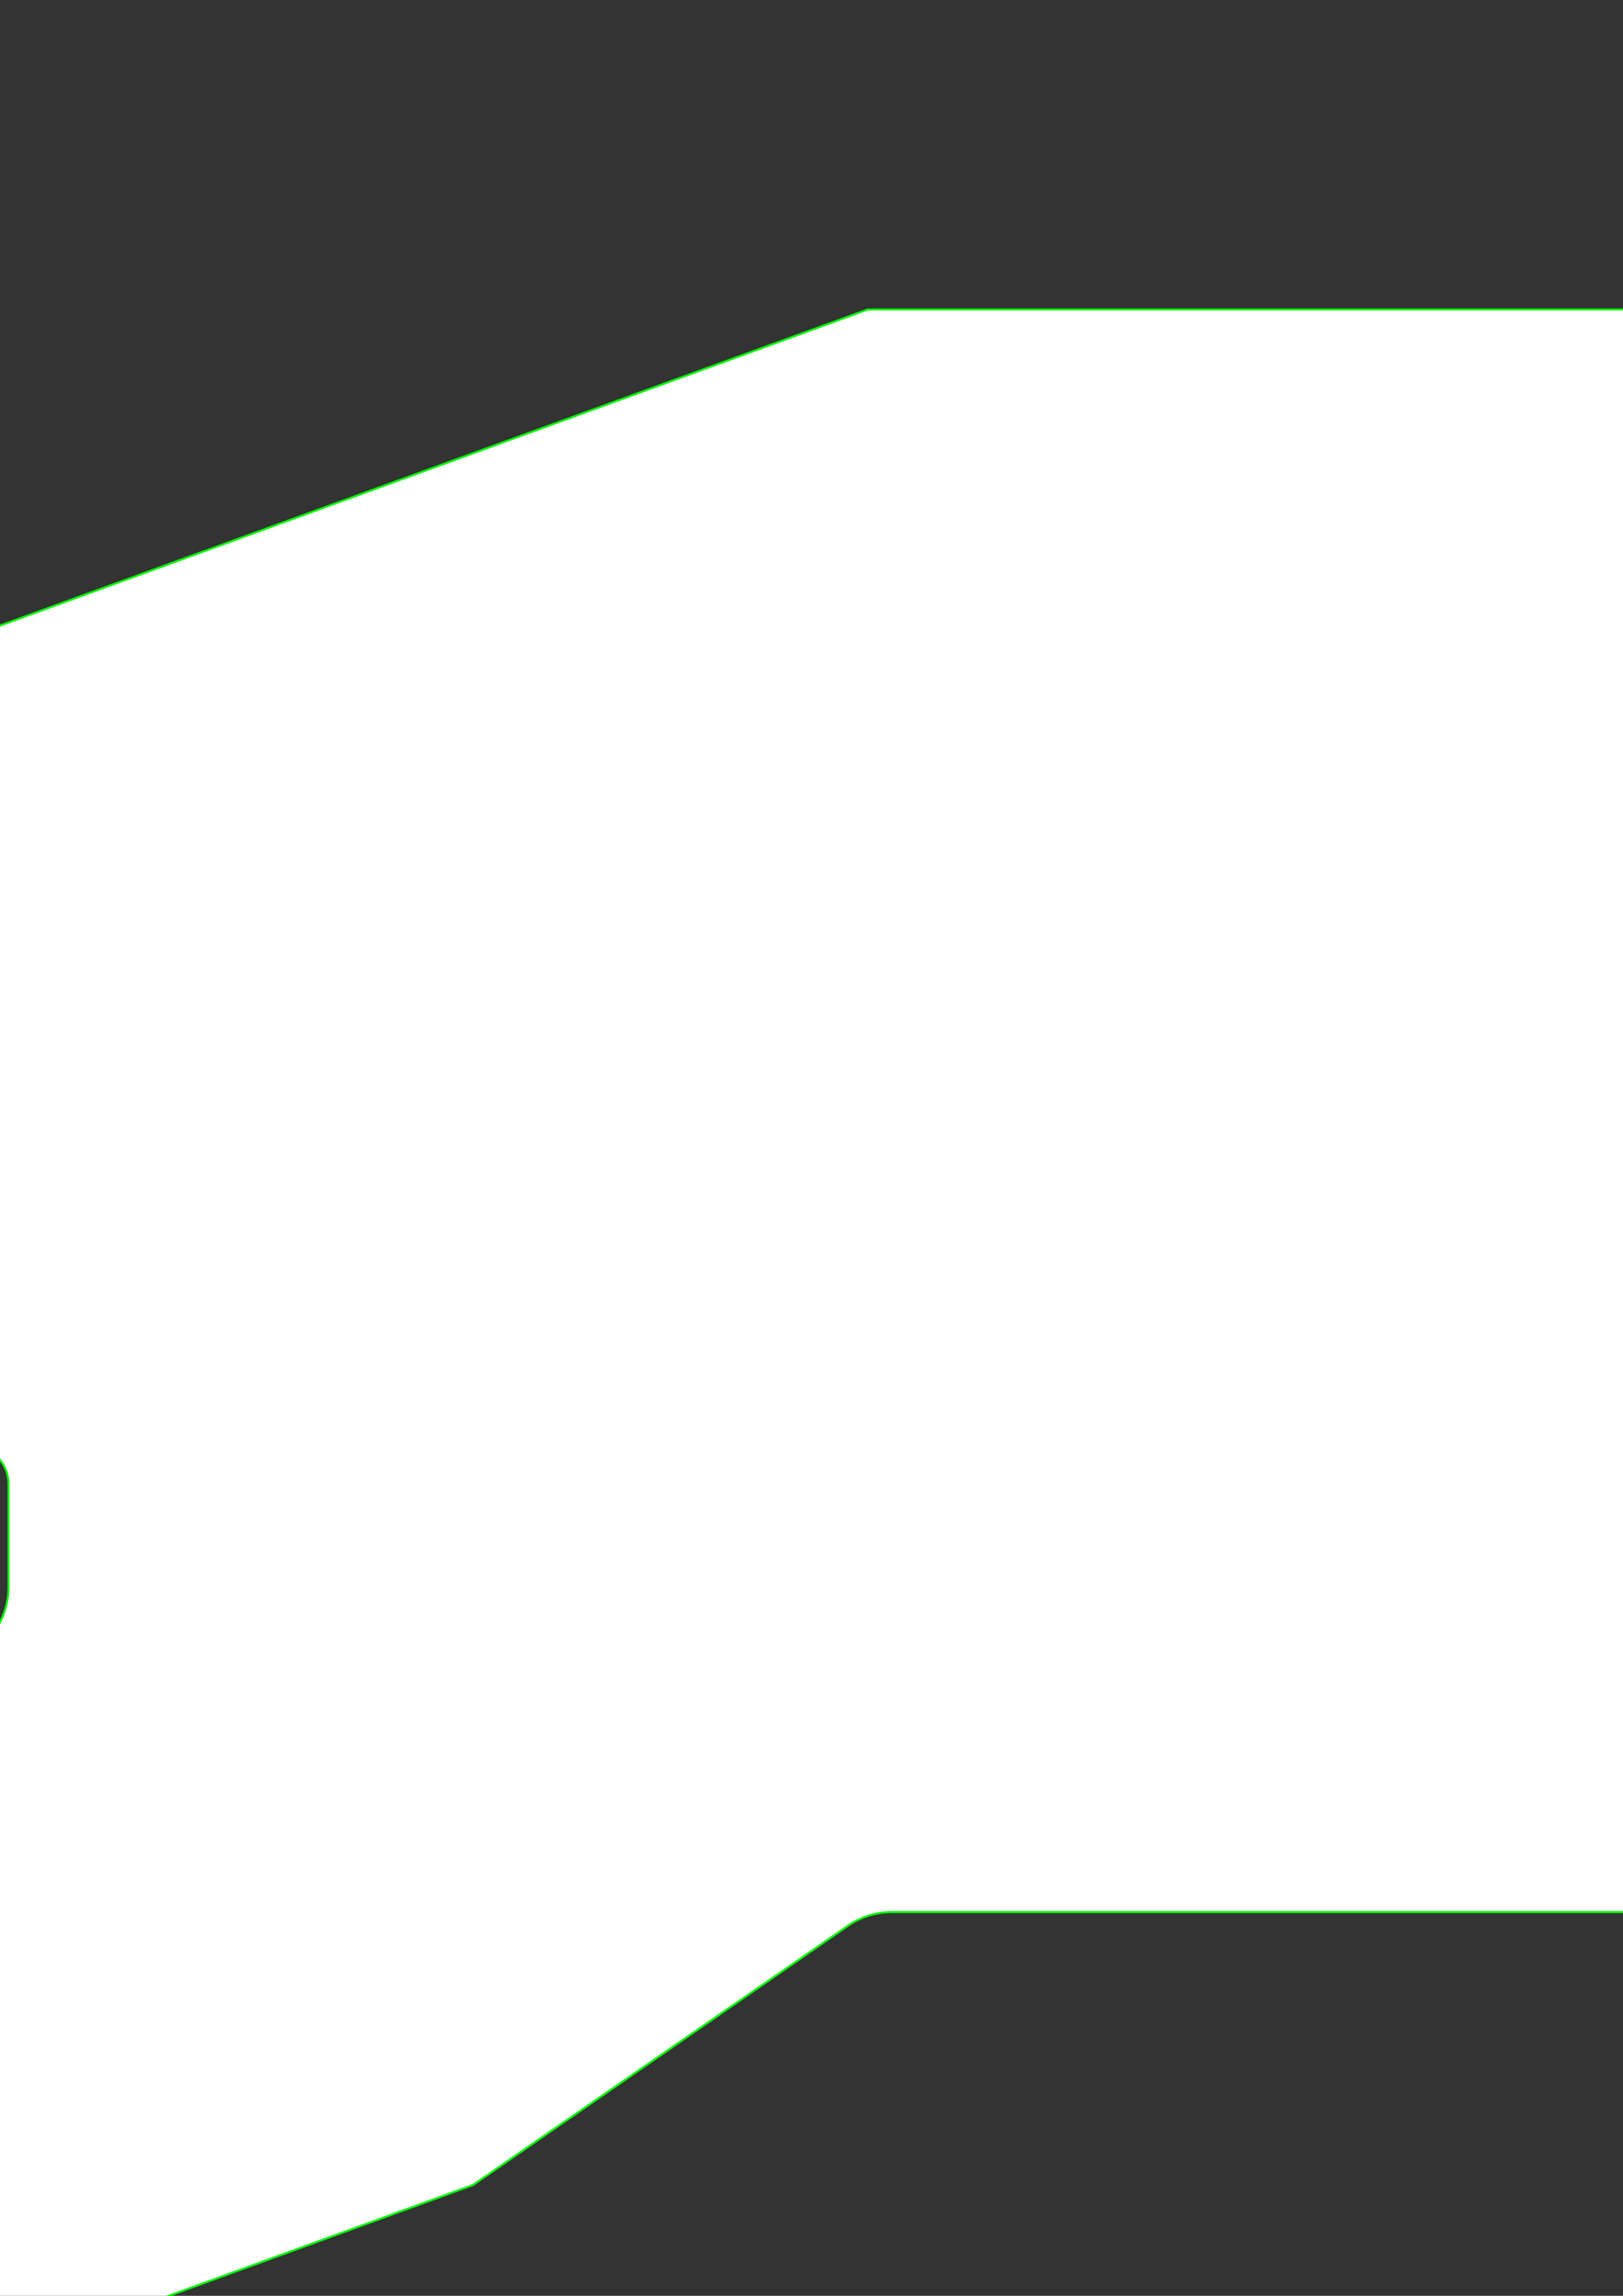 <?xml version="1.0" encoding="UTF-8" standalone="no"?>
<!-- Created with Inkscape (http://www.inkscape.org/) -->

<svg
   width="210mm"
   height="297mm"
   viewBox="0 0 210 297"
   version="1.1"
   id="svg49678"
   xml:space="preserve"
   inkscape:version="1.2.2 (732a01da63, 2022-12-09)"
   xmlns:inkscape="http://www.inkscape.org/namespaces/inkscape"
   xmlns:sodipodi="http://sodipodi.sourceforge.net/DTD/sodipodi-0.dtd"
   xmlns="http://www.w3.org/2000/svg"
   xmlns:svg="http://www.w3.org/2000/svg"><rect x="0" y="0" width="210" height="297" fill="#333333" stroke="none"/><sodipodi:namedview
     id="namedview49680"
     pagecolor="#ffffff"
     bordercolor="#000000"
     borderopacity="0.25"
     inkscape:showpageshadow="2"
     inkscape:pageopacity="0.0"
     inkscape:pagecheckerboard="0"
     inkscape:deskcolor="#d1d1d1"
     inkscape:document-units="mm"
     showgrid="false"
     inkscape:zoom="0.457453"
     inkscape:cx="523.55105"
     inkscape:cy="628.47986"
     inkscape:window-width="2156"
     inkscape:window-height="1230"
     inkscape:window-x="198"
     inkscape:window-y="82"
     inkscape:window-maximized="0"
     inkscape:current-layer="g50956" /><defs
     id="defs49675"><marker
       id="DistanceX"
       orient="auto"
       refX="0.0"
       refY="0.0"
       style="overflow:visible"><path
         d="M 3,-3 L -3,3 M 0,-5 L  0,5"
         style="stroke:#000000; stroke-width:0.5"
         id="path50896" /></marker><pattern
       id="Hatch"
       patternUnits="userSpaceOnUse"
       width="8"
       height="8"
       x="0"
       y="0"><path
         d="M8 4 l-4,4"
         stroke="#000000"
         stroke-width="0.25"
         linecap="square"
         id="path50899" /><path
         d="M6 2 l-4,4"
         stroke="#000000"
         stroke-width="0.25"
         linecap="square"
         id="path50901" /><path
         d="M4 0 l-4,4"
         stroke="#000000"
         stroke-width="0.25"
         linecap="square"
         id="path50903" /></pattern><symbol
       id="*Model_Space" /><symbol
       id="*Paper_Space" /><symbol
       id="*Paper_Space0" /><symbol
       id="DIMDOT"><path
         style="fill:none;stroke:#000000"
         d="M -7.559 1122.52 L 7.559 1122.52"
         id="path50909" /><path
         style="fill:none;stroke:#000000"
         d="M 0 1135.75 L 0 1109.29"
         id="path50911" /><path
         d="M 1.89,1122.52 A 1.89,1.89 0 0, 0 -1.89,1122.52 A 1.89,1.89 0 0, 0 1.89,1122.52 z"
         style="fill:none;stroke:#000000"
         id="path50913" /><path
         d="M 0.945,1122.52 A 0.945,0.945 0 0, 0 -0.945,1122.52 A 0.945,0.945 0 0, 0 0.945,1122.52 z"
         style="fill:none;stroke:#000000"
         id="path50915" /></symbol></defs><g
     inkscape:label="Laag 1"
     inkscape:groupmode="layer"
     id="layer1"><g
       id="g50956"
       transform="matrix(0.265,0,0,0.265,-174.171,-0.029)"><g
         inkscape:label="0"
         id="g50920" /><g
         inkscape:label="ANZ"
         id="g50922" /><g
         inkscape:label="isolatie"
         id="g50926"
         style="fill:#ffffff;fill-opacity:1"><path
           d="m 2552.323,567.588 a 26.457,26.457 0 0 0 -20.04,25.667 V 699.213 l -24.328,7.298 a 18.898,18.898 0 0 0 -13.467,18.101 v 91.766 H 2362.205 V 1101.194 L 2248.819,1059.895 2084.897,940.765 a 37.795,37.795 0 0 0 -22.22,-7.221 h -969.942 a 37.795,37.795 0 0 0 -21.49,6.704 L 888.189,1066.778 735.152,1122.52 H 83.15 L 0,1039.37 V 812.598 h 623.622 a 37.795,37.795 0 0 0 37.795,-37.795 V 724.612 A 18.898,18.898 0 0 0 647.95,706.511 L 623.622,699.213 V 593.255 A 26.457,26.457 0 0 0 603.582,567.588 L 510.236,544.252 V 359.055 L 1080.945,151.181 h 994.016 l 570.709,207.874 v 185.197 z"
           style="fill:#ffffff;stroke:#00ff00;fill-opacity:1"
           id="path50924" /></g><g
         inkscape:label="beton"
         id="g50930"
         style="fill:#c0c0c0;fill-opacity:1"><path
           d="m 495.809,114.987 v 113.386 l -13.62,277.498 a 37.795,37.795 0 0 0 28.047,38.381 l 77.353,20.547 A 18.898,18.898 0 0 1 601.636,583.063 V 757.506 H 163.21 V 583.063 a 18.898,18.898 0 0 1 14.046,-18.264 l 77.353,-20.547 a 37.795,37.795 0 0 0 28.047,-38.381 L 269.037,228.372 V 114.987 Z"
           style="fill:#c0c0c0;stroke:#ffff00;fill-opacity:1"
           id="path50928" /></g></g></g></svg>
